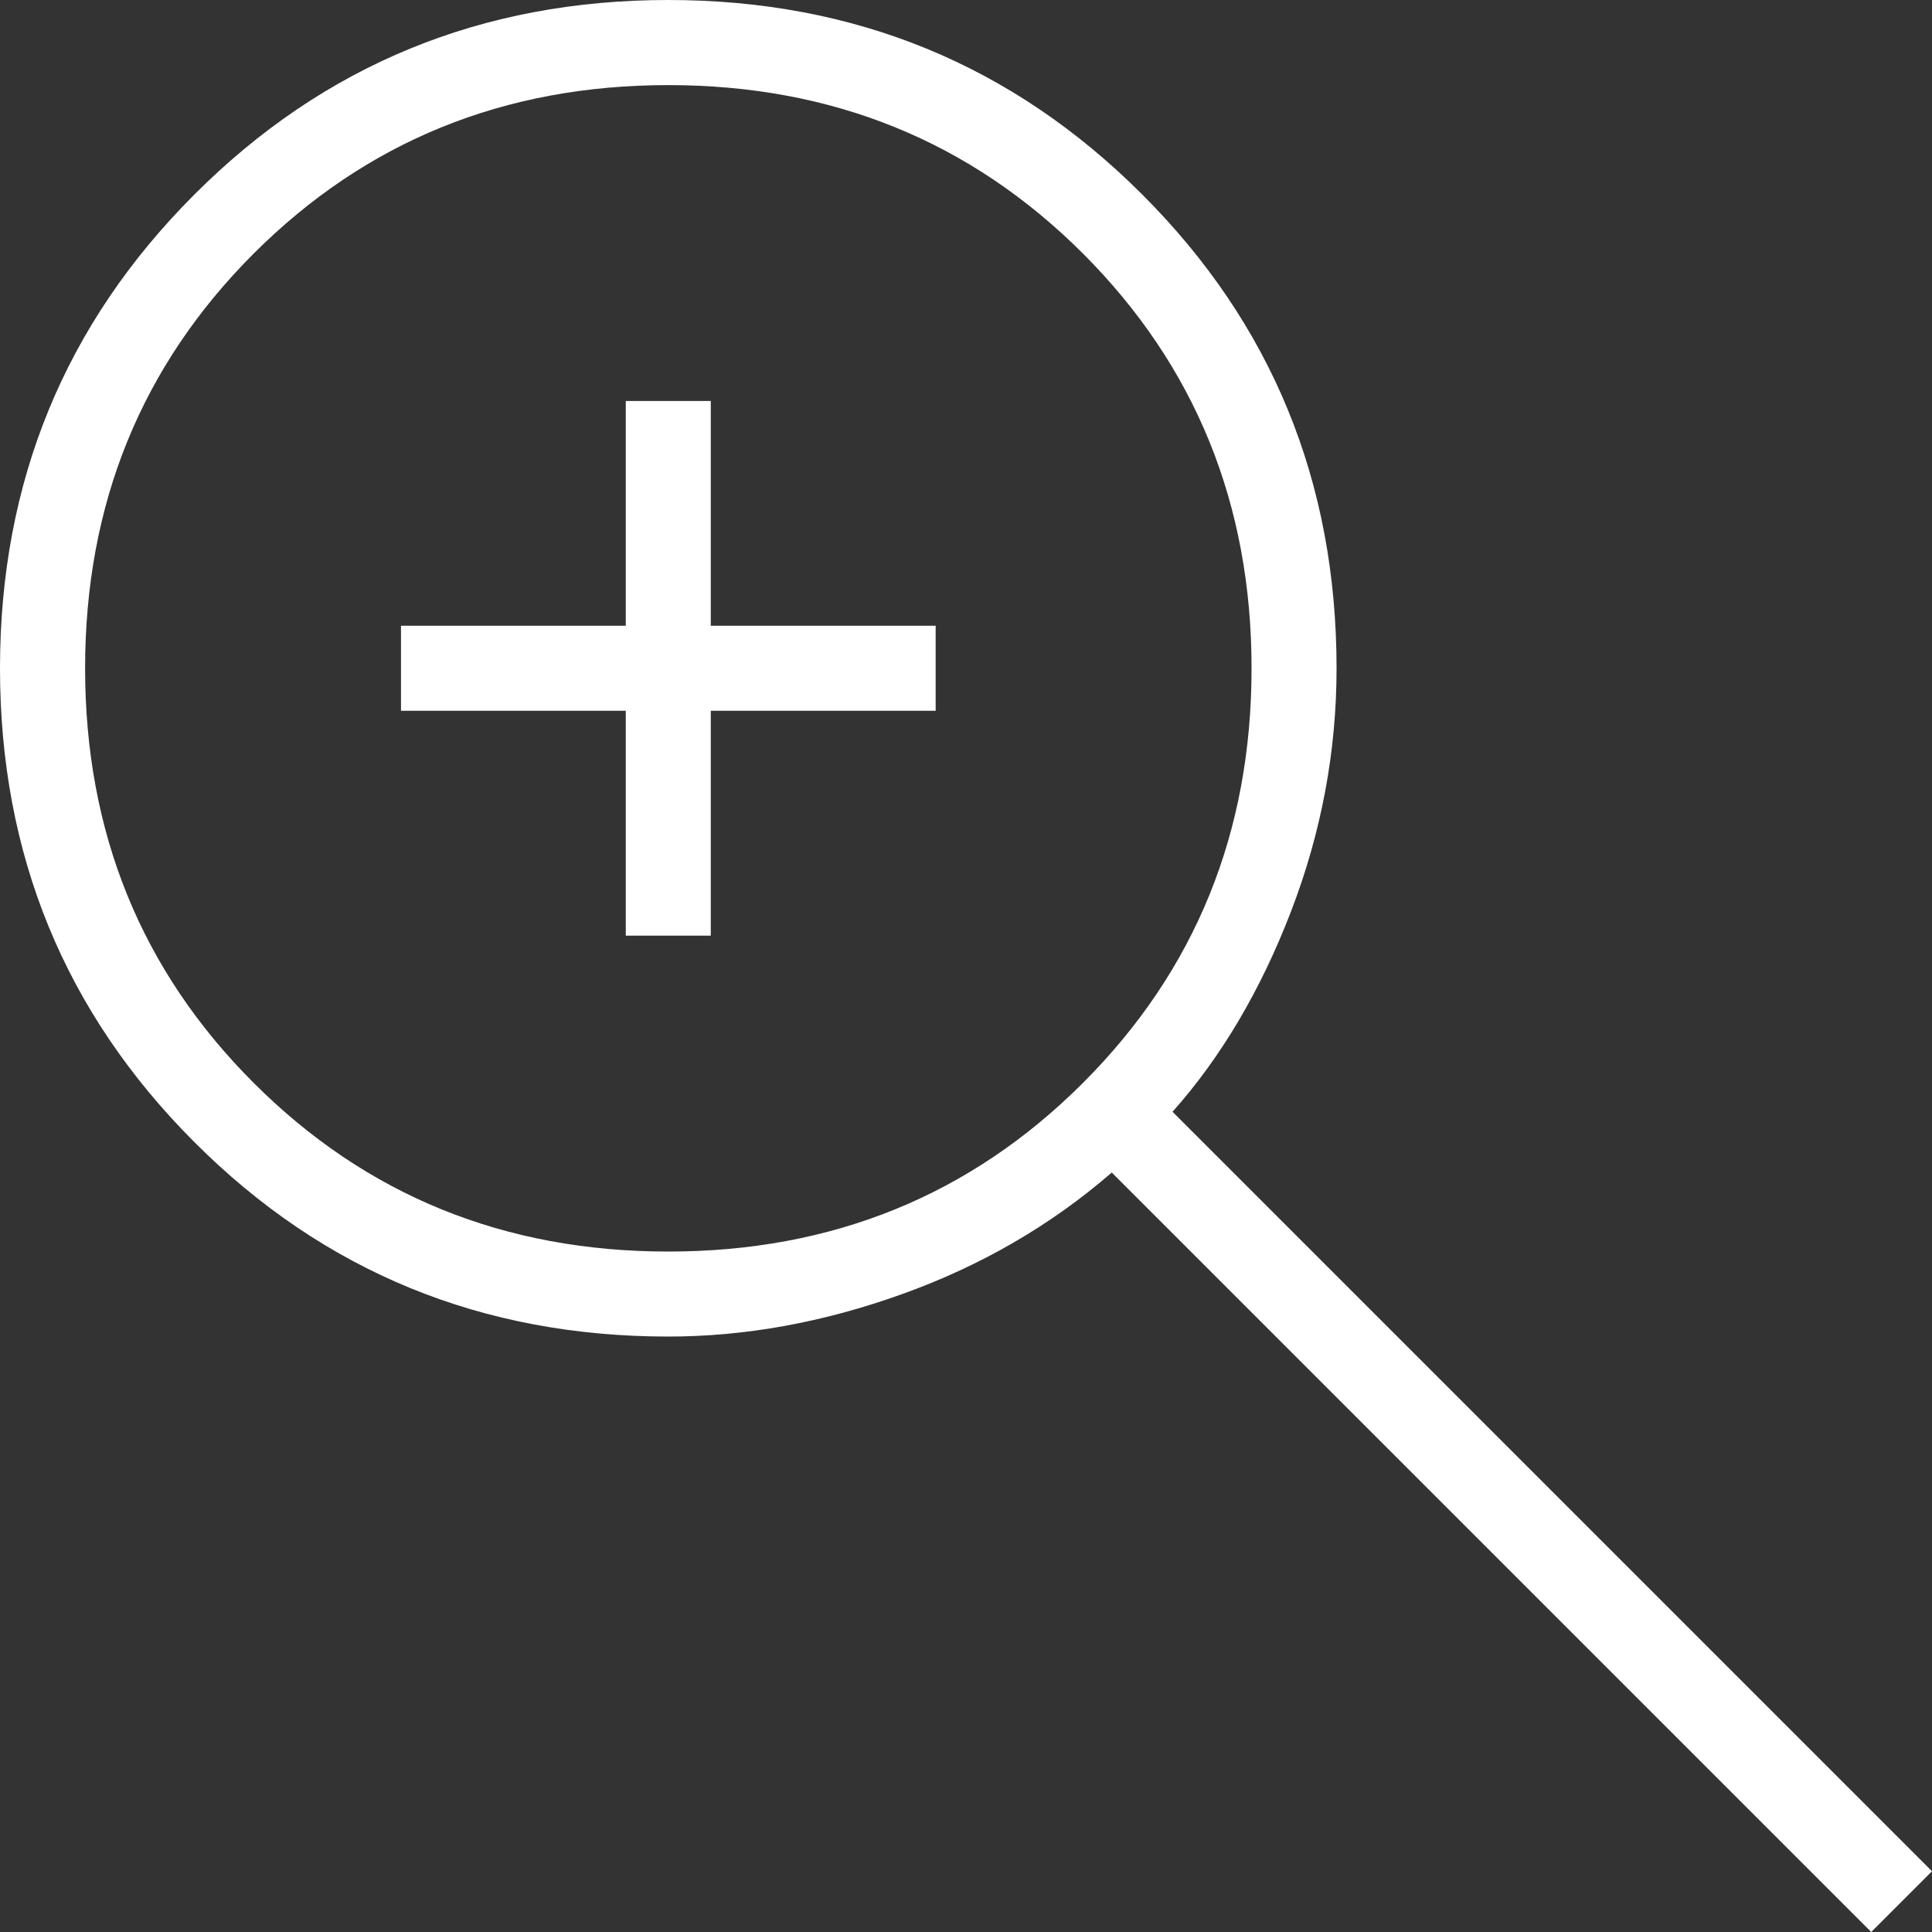<svg width="20" height="20" viewBox="0 0 20 20" fill="black" xmlns="http://www.w3.org/2000/svg">
<rect x="0" y="0" width="20" height="20" fill="#333333" stroke="none"/>
<path d="M19.371 20L11.509 12.138C10.88 12.683 10.157 13.103 9.34 13.396C8.522 13.69 7.715 13.836 6.918 13.836C4.99 13.836 3.354 13.166 2.013 11.824C0.671 10.482 0 8.847 0 6.918C0 4.99 0.671 3.354 2.013 2.013C3.354 0.671 4.99 0 6.918 0C8.847 0 10.482 0.671 11.824 2.013C13.166 3.354 13.836 4.99 13.836 6.918C13.836 7.778 13.679 8.616 13.365 9.434C13.05 10.252 12.642 10.943 12.138 11.509L20 19.371L19.371 20ZM6.918 12.956C8.616 12.956 10.047 12.374 11.211 11.21C12.374 10.047 12.956 8.616 12.956 6.918C12.956 5.22 12.374 3.789 11.211 2.625C10.047 1.462 8.616 0.881 6.918 0.881C5.22 0.881 3.79 1.462 2.626 2.625C1.462 3.789 0.881 5.22 0.881 6.918C0.881 8.616 1.462 10.047 2.626 11.21C3.79 12.374 5.22 12.956 6.918 12.956ZM6.478 9.686V7.358H4.151V6.478H6.478V4.151H7.358V6.478H9.686V7.358H7.358V9.686H6.478Z" fill="white"/>
</svg>
